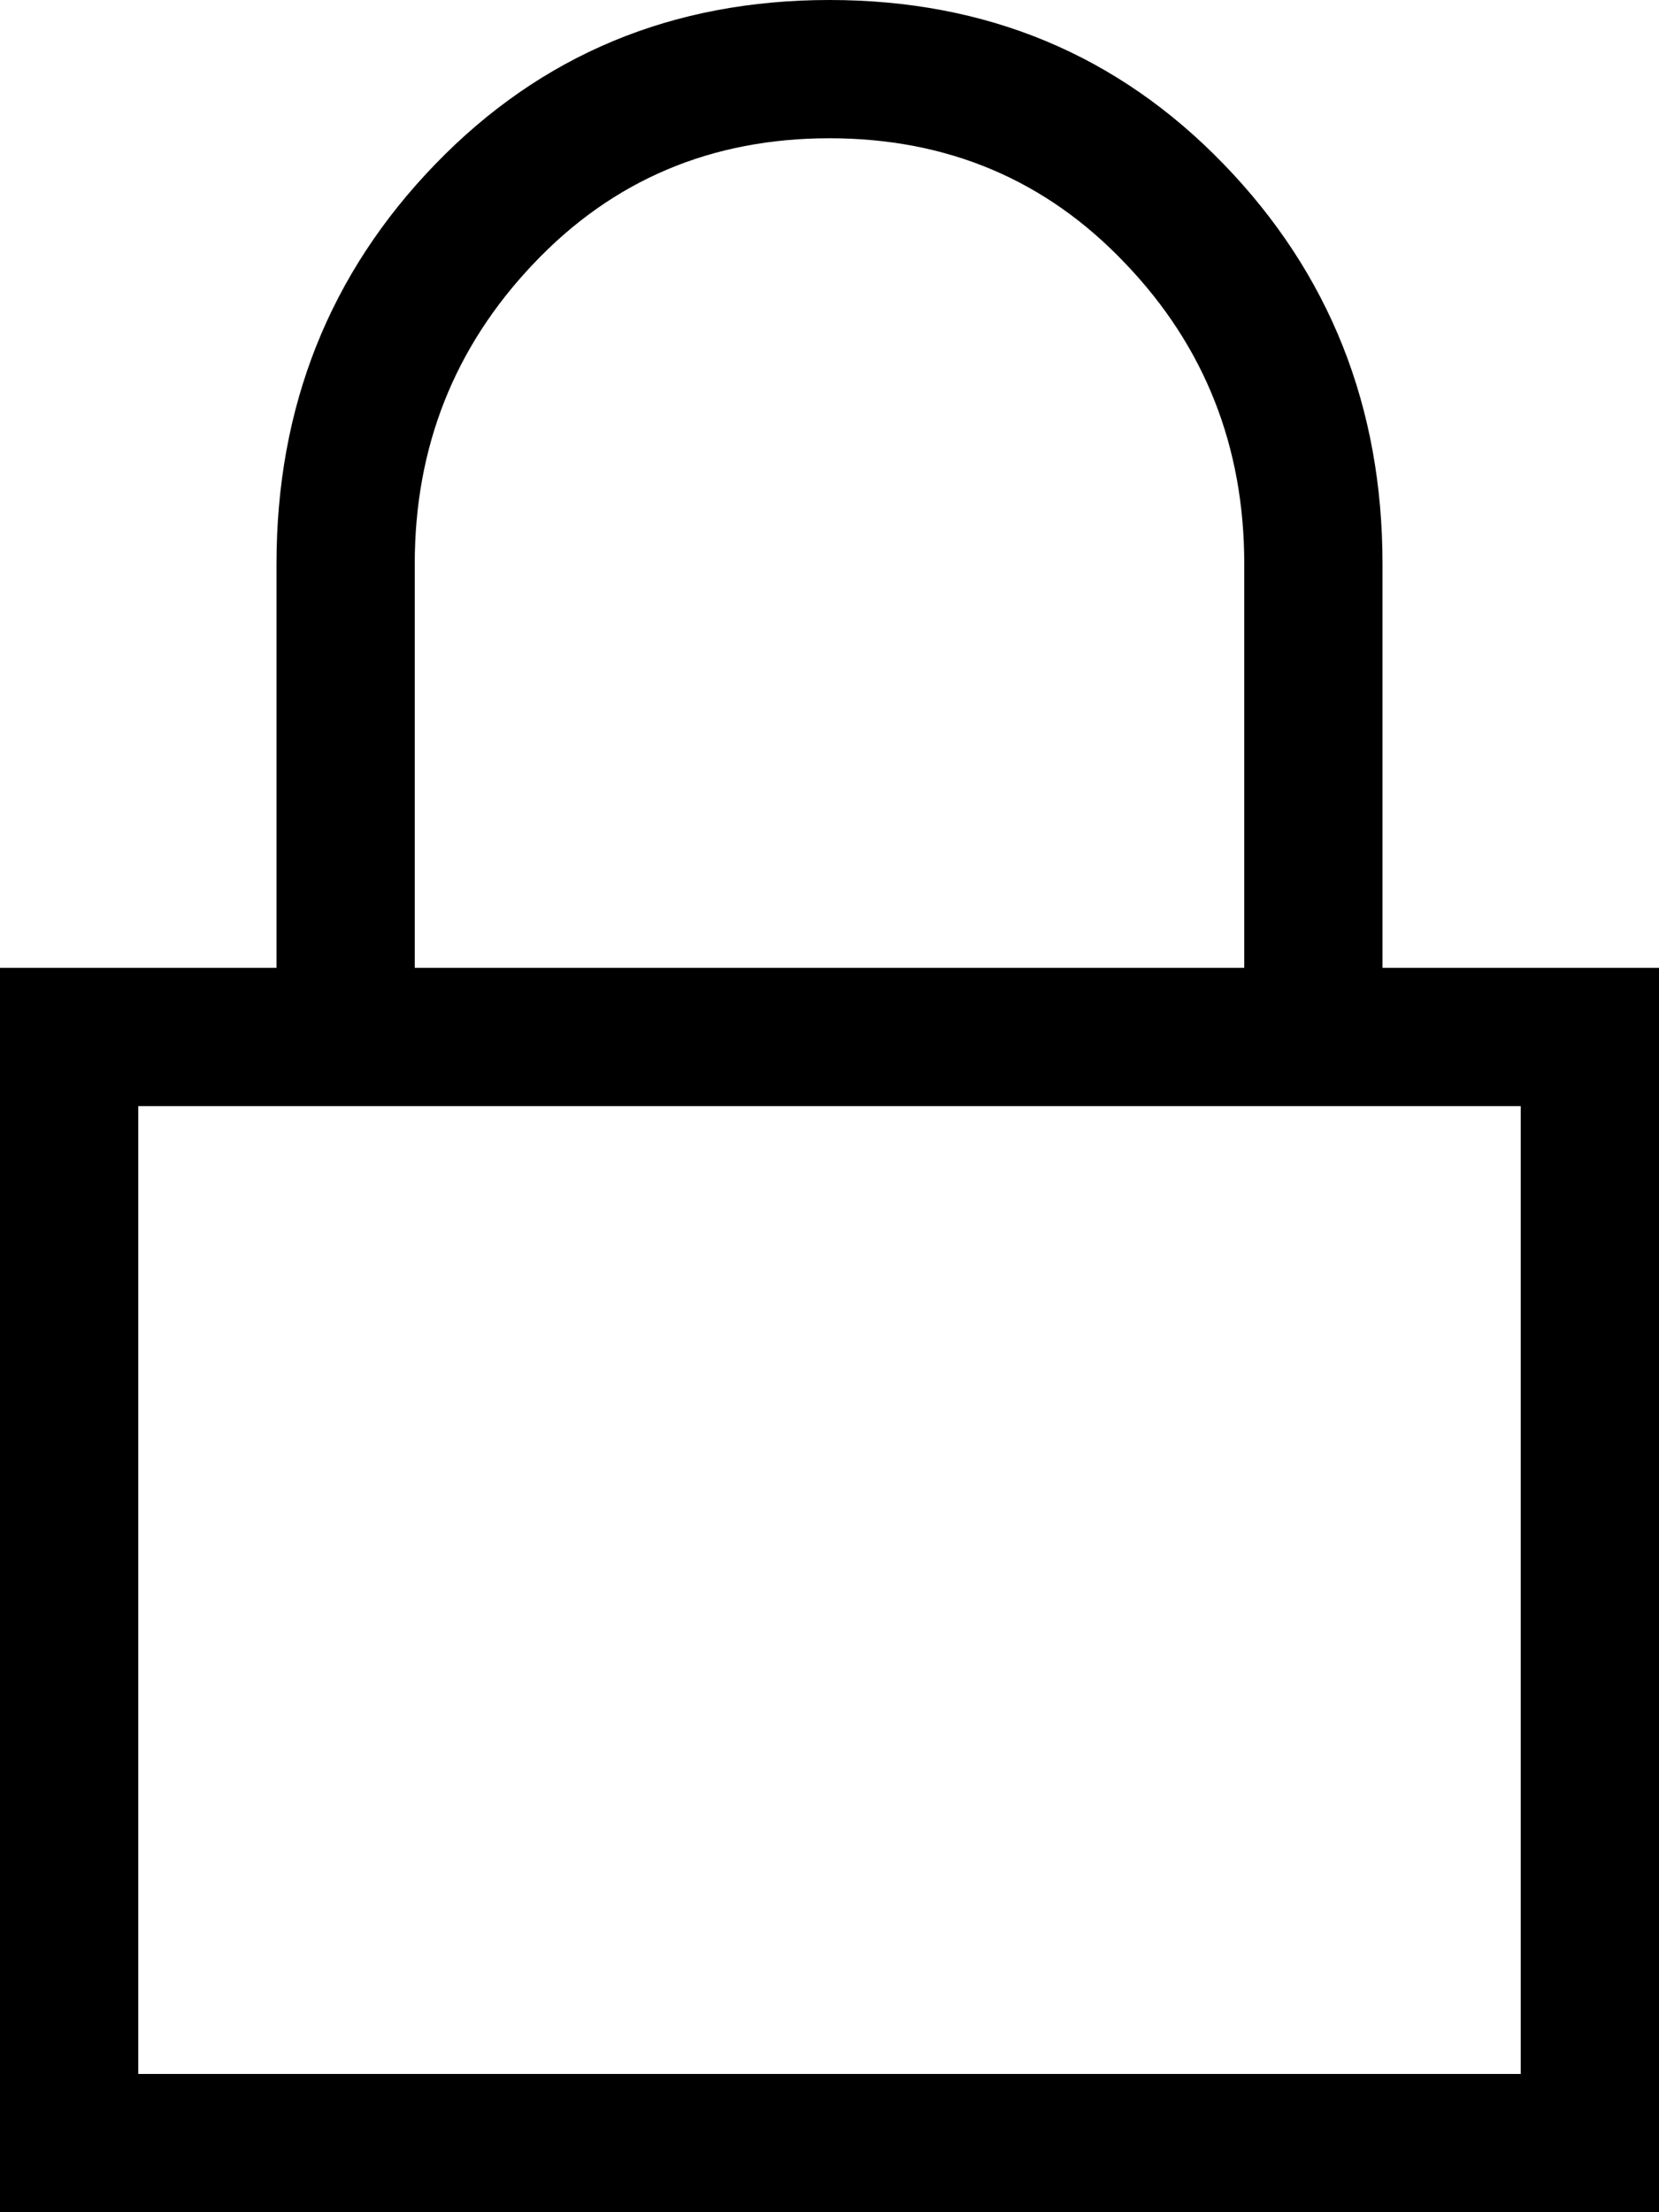 <svg xmlns="http://www.w3.org/2000/svg" viewBox="0 0 27 36"><path d="M2.25 33.75h22.5V18H2.25v15.75zm4.5-24.574v6.574h13.5V9.176c0-1.91-.645-3.54-1.934-4.887C17.027 2.93 15.422 2.25 13.5 2.25c-1.922 0-3.527.68-4.816 2.04C7.394 5.647 6.75 7.276 6.75 9.175zm15.75 0v6.574H27V36H0V15.75h4.5V9.176c0-2.555.861-4.723 2.584-6.504C8.807.89 10.945 0 13.5 0s4.693.89 6.416 2.672c1.723 1.781 2.584 3.95 2.584 6.504z"/></svg>